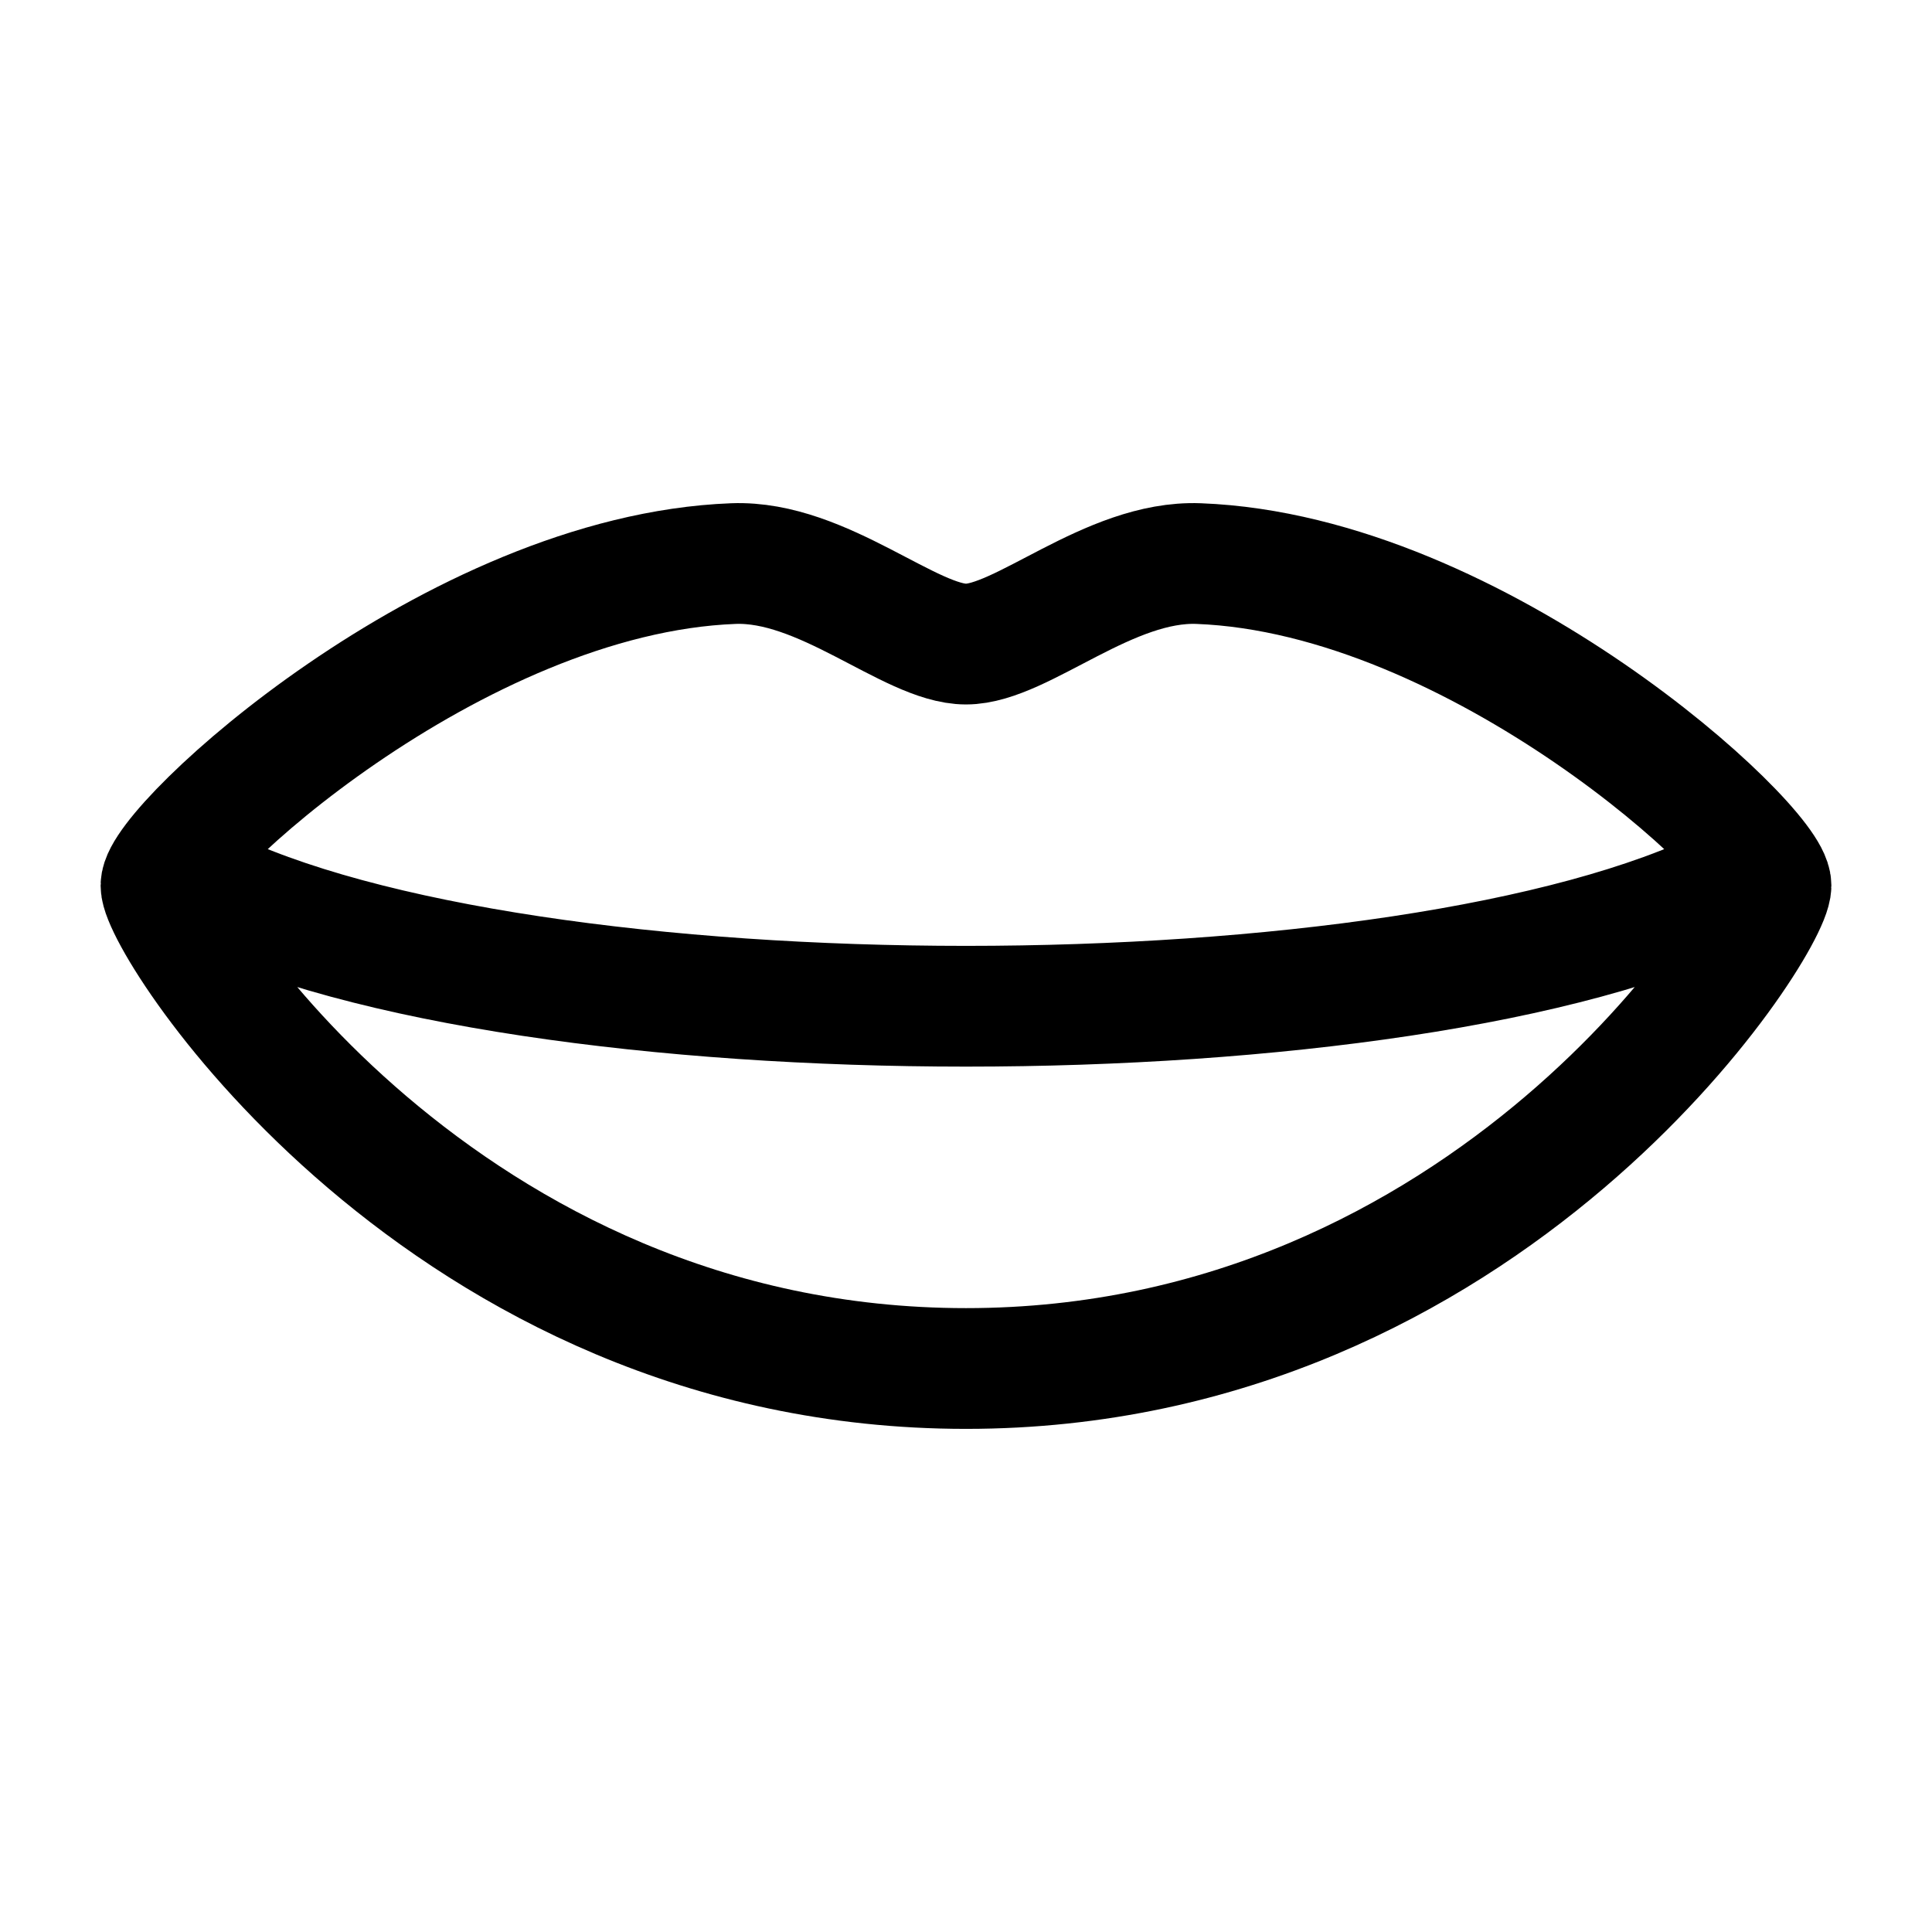 <svg xmlns="http://www.w3.org/2000/svg" width="24" height="24" fill="none" viewBox="0 0 24 24">
    <path stroke="currentColor" stroke-width="1.5" d="M2.5 11c4 2 15 2 19 0m.5 0c0 .502-3.5 6-10 6S2 11.502 2 11c0-.5 3.633-3.867 7.111-3.999 1.113-.042 2.195 1 2.889 1s1.776-1.042 2.889-1c3.478.132 7.111 3.499 7.111 4Z"/>
</svg>